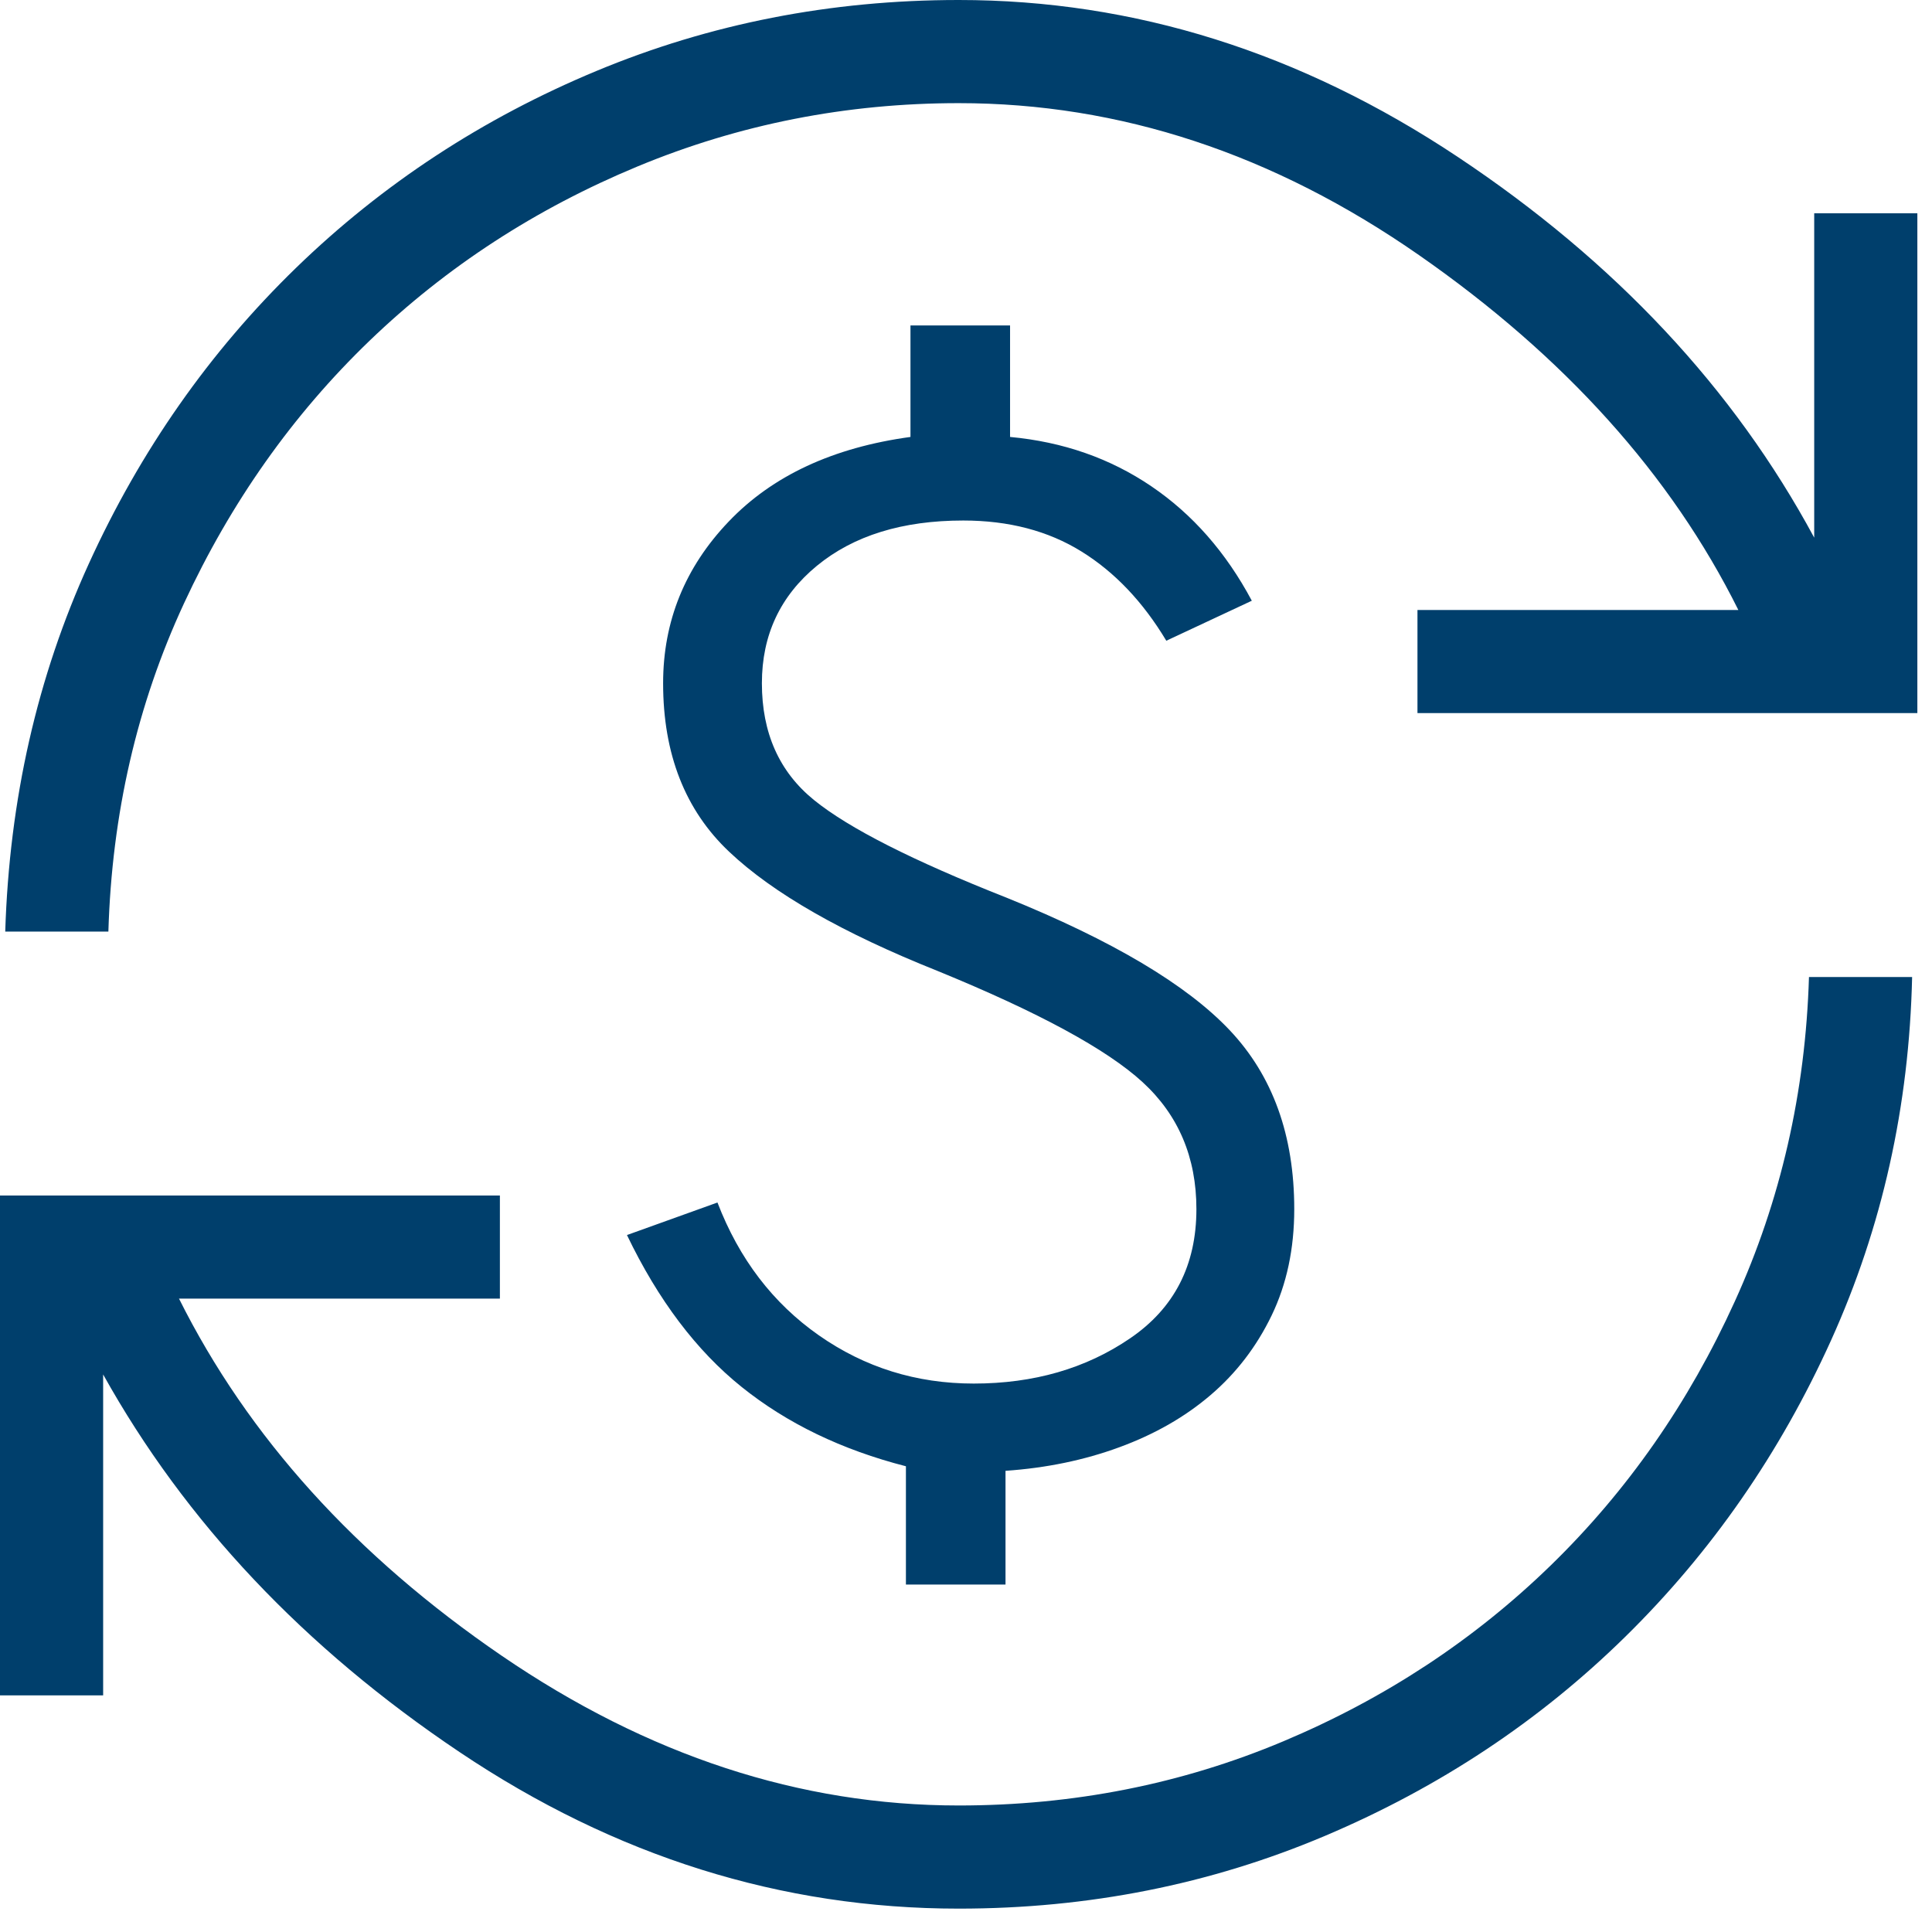 <svg width="31" height="31" viewBox="0 0 31 31" fill="none" xmlns="http://www.w3.org/2000/svg">
<path d="M15.383 30.625C12.539 30.625 9.869 29.788 7.374 28.113C4.879 26.439 2.973 24.419 1.655 22.054V27.203H0V19.183H8.021V20.837H2.872C3.98 23.055 5.707 24.965 8.05 26.567C10.394 28.169 12.838 28.97 15.383 28.97C17.222 28.97 18.959 28.627 20.592 27.94C22.225 27.253 23.656 26.311 24.884 25.116C26.113 23.92 27.096 22.51 27.834 20.886C28.573 19.263 28.97 17.526 29.026 15.677H30.681C30.634 17.749 30.201 19.691 29.381 21.505C28.561 23.318 27.462 24.903 26.083 26.258C24.704 27.614 23.096 28.68 21.259 29.458C19.422 30.236 17.463 30.625 15.383 30.625ZM14.536 25.425V23.527C13.507 23.263 12.63 22.84 11.902 22.256C11.175 21.673 10.561 20.86 10.06 19.817L11.512 19.295C11.86 20.2 12.402 20.91 13.139 21.426C13.876 21.942 14.704 22.2 15.624 22.2C16.587 22.2 17.423 21.959 18.132 21.475C18.842 20.992 19.197 20.301 19.197 19.401C19.197 18.571 18.909 17.892 18.334 17.364C17.759 16.836 16.662 16.241 15.043 15.579C13.52 14.971 12.405 14.334 11.699 13.666C10.993 12.999 10.64 12.098 10.64 10.963C10.64 9.968 10.991 9.103 11.692 8.369C12.393 7.634 13.365 7.181 14.609 7.011V5.222H16.207V7.011C17.056 7.09 17.811 7.353 18.473 7.802C19.135 8.251 19.672 8.863 20.086 9.639L18.714 10.281C18.34 9.657 17.886 9.179 17.351 8.848C16.817 8.517 16.185 8.352 15.456 8.352C14.479 8.352 13.697 8.594 13.108 9.078C12.519 9.562 12.225 10.191 12.225 10.963C12.225 11.759 12.503 12.384 13.06 12.836C13.618 13.289 14.648 13.811 16.151 14.404C17.847 15.09 19.04 15.799 19.731 16.53C20.422 17.261 20.767 18.218 20.767 19.401C20.767 20.037 20.646 20.605 20.404 21.107C20.162 21.608 19.836 22.033 19.425 22.384C19.015 22.735 18.527 23.014 17.963 23.221C17.398 23.429 16.788 23.555 16.134 23.6V25.425H14.536ZM0.084 14.948C0.15 12.829 0.597 10.861 1.426 9.043C2.255 7.225 3.364 5.643 4.752 4.296C6.14 2.95 7.746 1.898 9.569 1.139C11.392 0.38 13.33 0 15.383 0C18.198 0 20.868 0.839 23.391 2.518C25.914 4.197 27.82 6.233 29.11 8.627V3.422H30.765V11.442H22.744V9.788H27.893C26.813 7.617 25.104 5.719 22.768 4.093C20.432 2.467 17.97 1.655 15.383 1.655C13.58 1.655 11.863 1.993 10.229 2.671C8.596 3.349 7.163 4.281 5.93 5.467C4.697 6.654 3.704 8.059 2.952 9.682C2.199 11.306 1.795 13.061 1.739 14.948H0.084Z" fill="#003F6C"/>
</svg>
